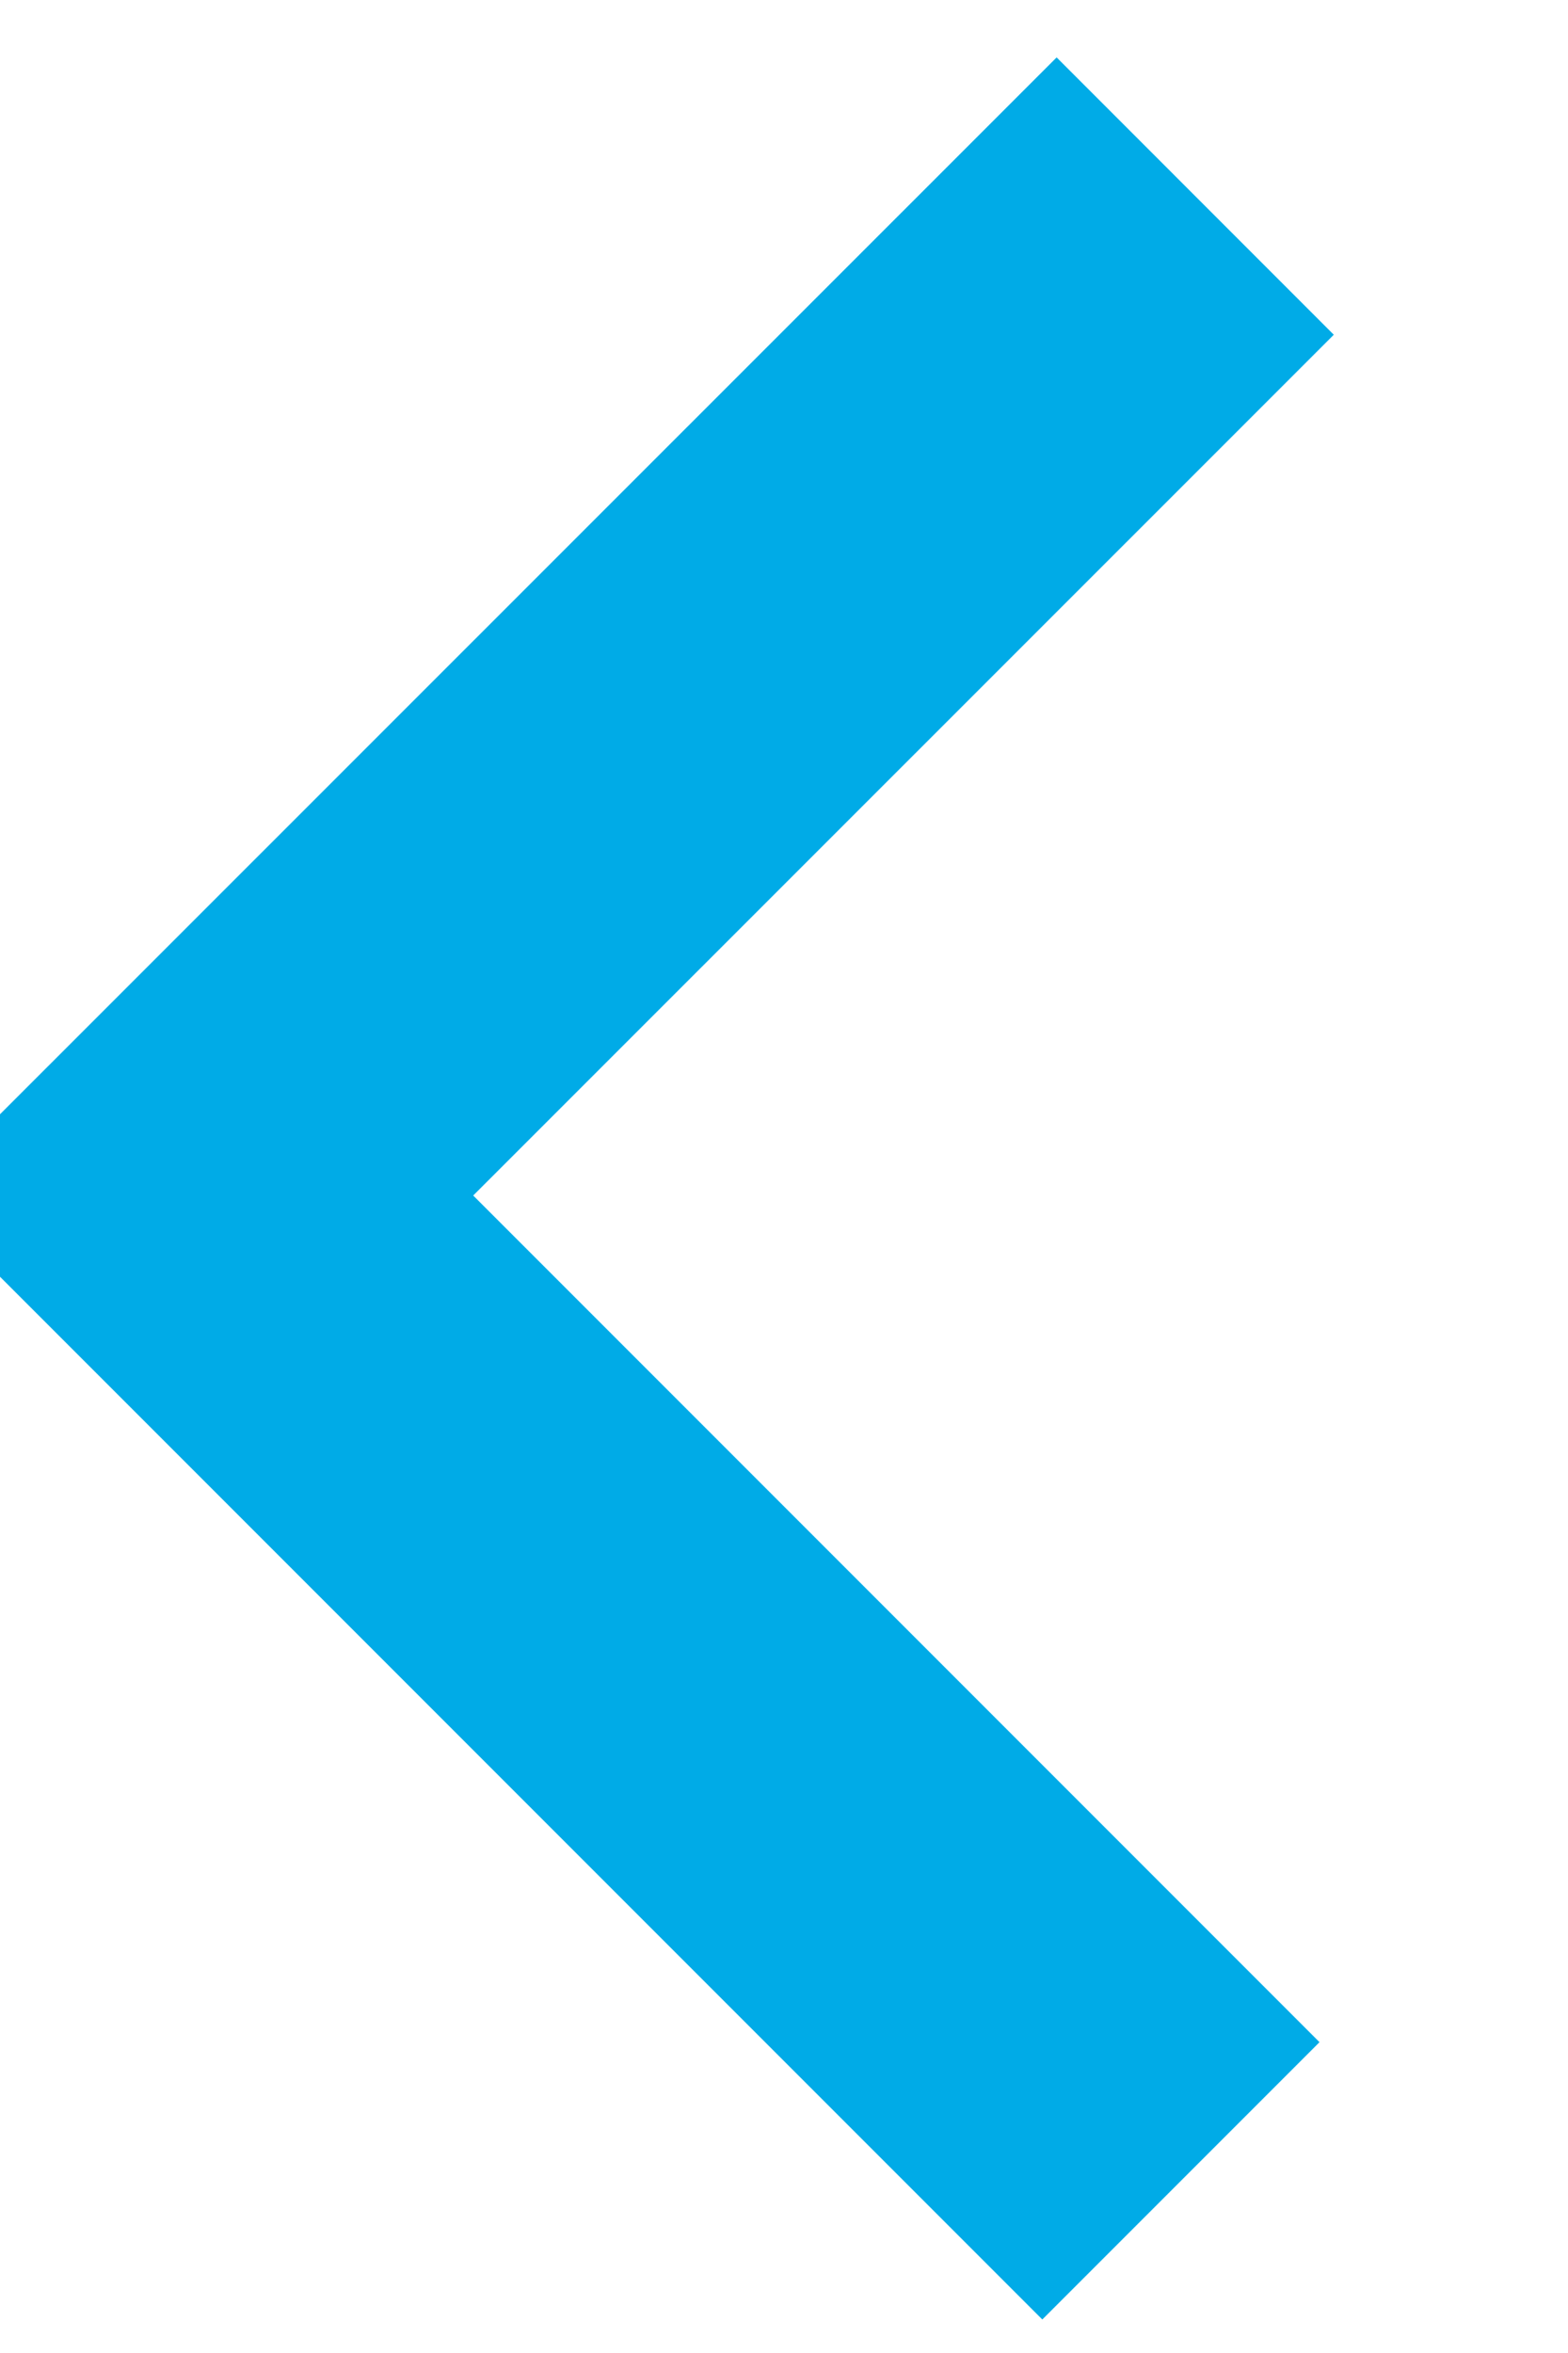 <?xml version="1.0" encoding="UTF-8"?>
<svg width="8px" height="12px" viewBox="0 0 8 12" version="1.1" xmlns="http://www.w3.org/2000/svg" xmlns:xlink="http://www.w3.org/1999/xlink">
    <!-- Generator: Sketch 53.1 (72631) - https://sketchapp.com -->
    <title>Path 3</title>
    <desc>Created with Sketch.</desc>
    <g id="IOO" stroke="none" stroke-width="1" fill="none" fill-rule="evenodd">
        <g id="02_00_DASHBOARD" transform="translate(-1162, -1014)" stroke="#00ABE7" stroke-width="2">
            <g id="Dashboard" transform="translate(-1, 0)">
                <g id="MY-LAST-ORDERS" transform="translate(395, 911)">
                    <g id="Group-22" transform="translate(0, 52)">
                        <g id="Group-19" transform="translate(1, 46)">
                            <g id="Group-13" transform="translate(694, 4)">
                                <polyline id="Path-3" transform="translate(76.549, 7.061) rotate(-270) translate(-76.549, -7.061) " points="71.488 4.512 76.585 9.61 81.61 4.585"></polyline>
                            </g>
                        </g>
                    </g>
                </g>
            </g>
        </g>
    </g>
</svg>